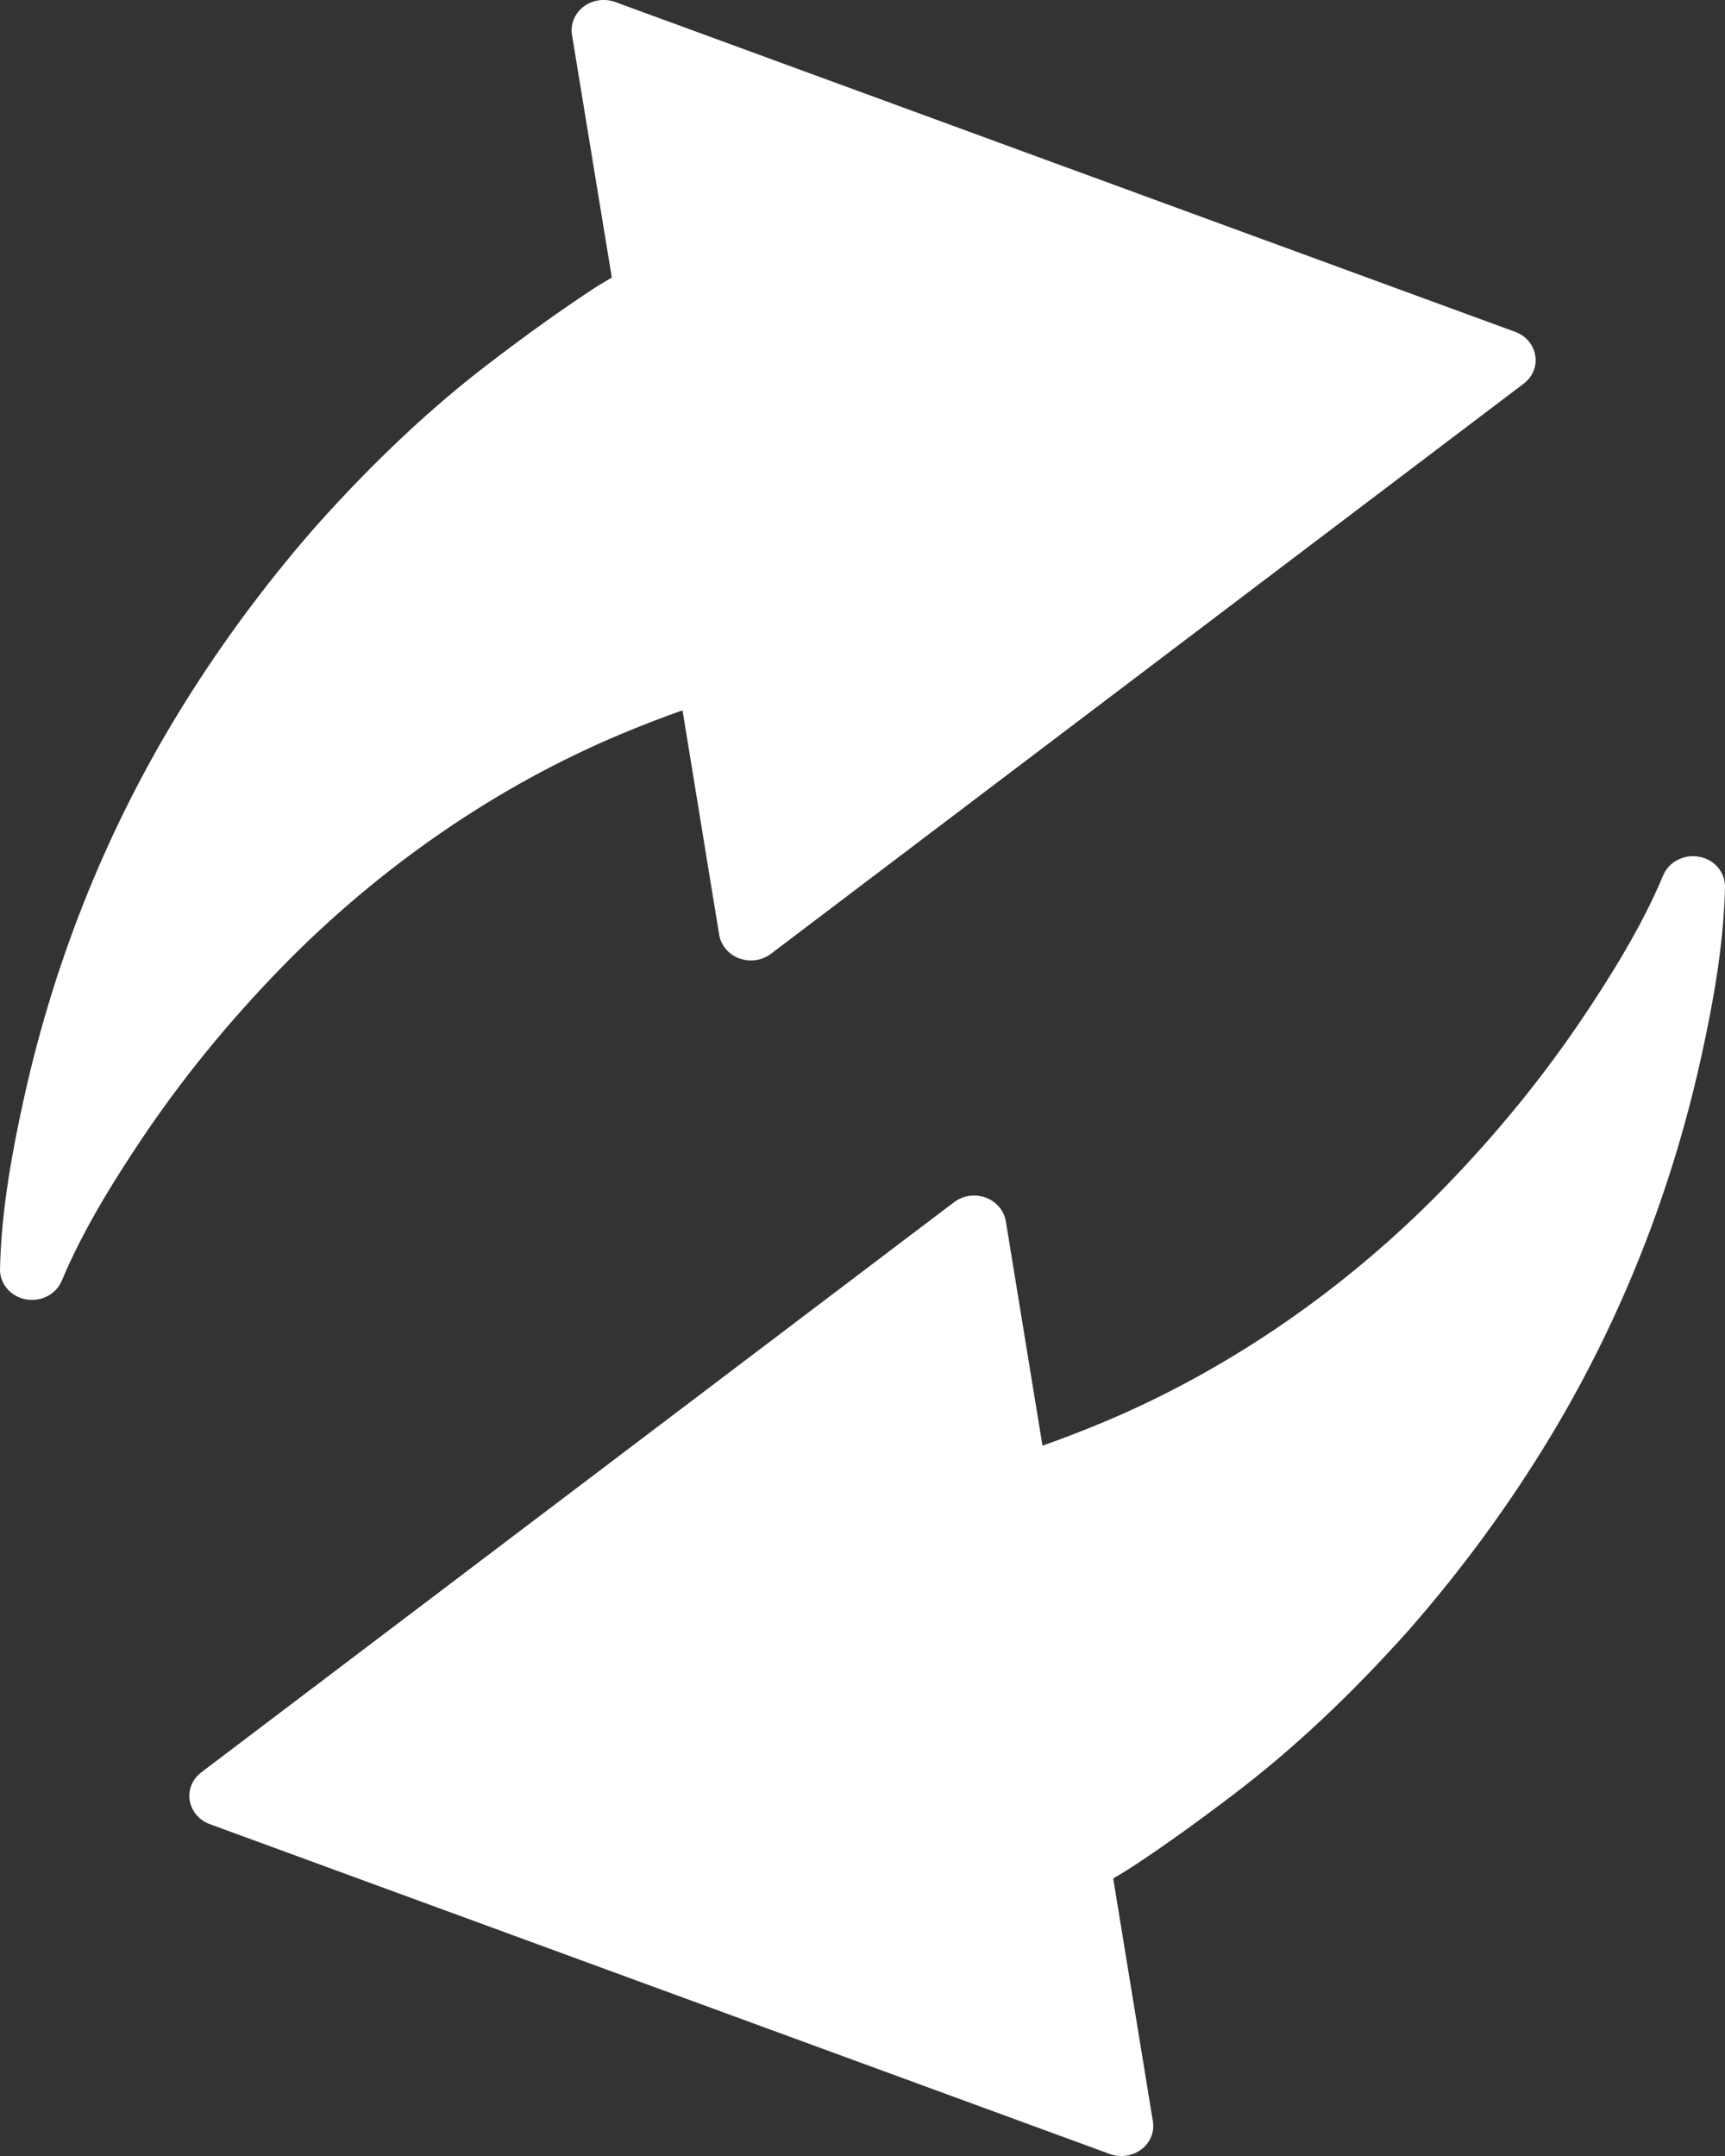 <?xml version="1.0" encoding="UTF-8"?>
<svg width="12px" height="15px" viewBox="0 0 12 15" version="1.1" xmlns="http://www.w3.org/2000/svg" xmlns:xlink="http://www.w3.org/1999/xlink">
    <rect x="0" y="0" width="12" height="15" fill="#333333" stroke="none"/>
    <!-- Generator: Sketch 51.3 (57544) - http://www.bohemiancoding.com/sketch -->
    <title>Combined Shape</title>
    <desc>Created with Sketch.</desc>
    <defs></defs>
    <g id="Page-1" stroke="none" stroke-width="1" fill="none" fill-rule="evenodd">
        <g id="03._QLDA_Thong_Tin_Du_An_Day_Du" transform="translate(-1233, -1028)" fill="#FFFFFF" fill-rule="nonzero">
            <g id="Group-11" transform="translate(843, 993)">
                <g id="Group-4-Copy-9" transform="translate(374, 24)">
                    <path d="M20.325,16.105 C19.462,16.466 18.647,17.026 17.966,17.723 C17.591,18.107 17.26,18.514 16.98,18.933 C16.803,19.198 16.581,19.548 16.43,19.91 C16.405,19.97 16.355,20.013 16.294,20.033 C16.258,20.044 16.219,20.047 16.179,20.04 C16.073,20.02 15.998,19.931 16,19.829 C16.009,19.417 16.086,19.01 16.161,18.666 C16.368,17.718 16.721,16.825 17.21,16.012 C17.494,15.54 17.826,15.086 18.196,14.663 C18.606,14.204 19.007,13.828 19.422,13.513 C19.679,13.317 19.894,13.164 20.096,13.03 C20.149,12.994 20.203,12.962 20.256,12.931 L19.979,11.242 C19.967,11.168 19.998,11.093 20.06,11.046 C20.122,10.999 20.206,10.987 20.28,11.014 L26.541,13.309 C26.615,13.336 26.668,13.399 26.68,13.473 C26.693,13.547 26.662,13.622 26.6,13.669 L21.363,17.636 C21.301,17.683 21.217,17.695 21.143,17.668 C21.069,17.641 21.016,17.578 21.003,17.504 L20.748,15.942 C20.609,15.991 20.469,16.045 20.325,16.105 Z M27.821,16.961 C27.927,16.98 28.002,17.069 28,17.171 C27.991,17.583 27.914,17.99 27.839,18.334 C27.632,19.282 27.279,20.175 26.79,20.988 C26.506,21.46 26.174,21.914 25.804,22.337 C25.394,22.796 24.993,23.172 24.578,23.487 C24.32,23.683 24.106,23.836 23.904,23.97 C23.851,24.006 23.797,24.038 23.744,24.069 L24.02,25.758 C24.033,25.832 24.002,25.907 23.94,25.954 C23.878,26.001 23.794,26.013 23.72,25.986 L17.459,23.691 C17.385,23.664 17.332,23.601 17.32,23.527 C17.307,23.453 17.338,23.378 17.4,23.331 L22.637,19.364 C22.699,19.317 22.783,19.305 22.857,19.332 C22.931,19.359 22.984,19.422 22.997,19.496 L23.252,21.058 C23.391,21.009 23.531,20.955 23.675,20.895 C24.538,20.534 25.353,19.974 26.034,19.277 C26.409,18.893 26.74,18.486 27.02,18.067 C27.197,17.802 27.419,17.452 27.57,17.09 C27.595,17.03 27.645,16.987 27.706,16.968 C27.742,16.956 27.781,16.953 27.821,16.961 Z" id="Combined-Shape"></path>
                </g>
            </g>
        </g>
    </g>
</svg>